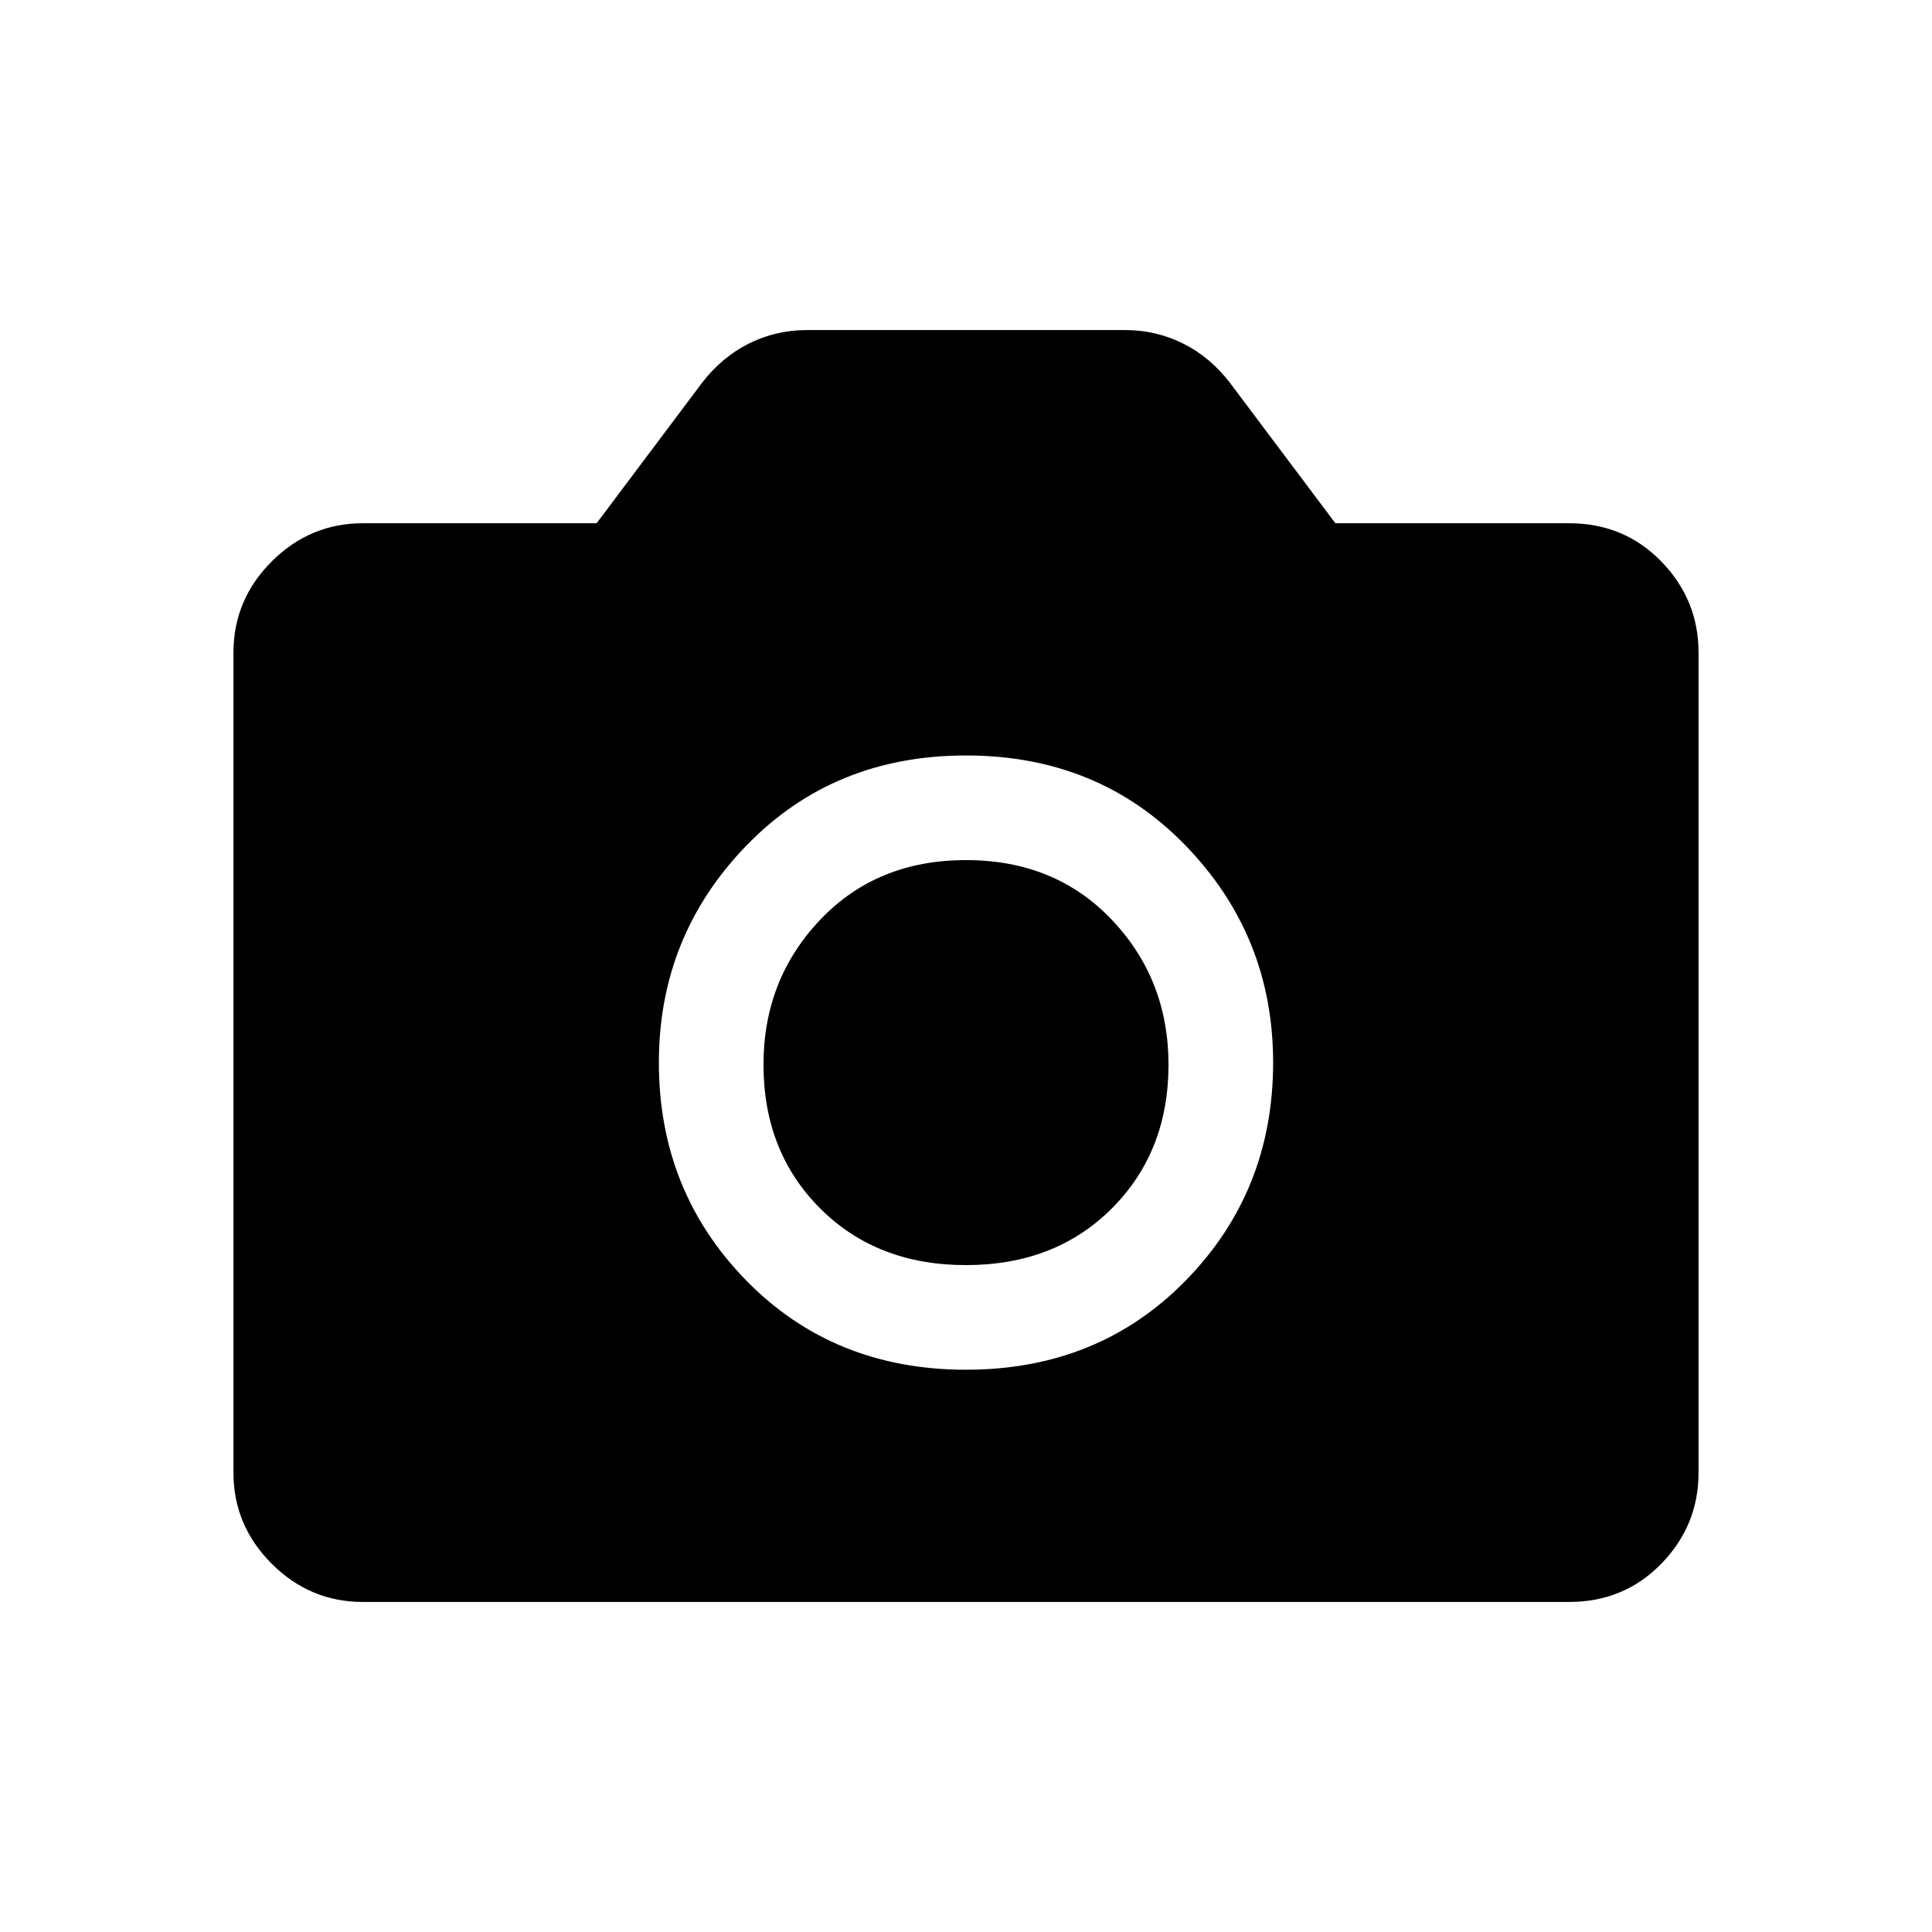 <svg xmlns="http://www.w3.org/2000/svg" height="20" viewBox="0 -960 960 960" width="20"><path d="M480-279.39q65.85 0 109.23-44.38 43.38-44.38 43.38-108.23 0-62.85-43.38-107.73T480-584.61q-65.85 0-109.23 44.88-43.38 44.88-43.38 107.73 0 63.85 43.38 108.23T480-279.39Zm0-51.99q-44.31 0-72.46-28.16-28.16-28.15-28.16-71.46 0-42.31 28.16-71.96 28.15-29.66 72.46-29.66 44.31 0 72.46 29.66 28.16 29.65 28.16 71.96 0 43.31-28.16 71.46-28.15 28.16-72.46 28.16ZM180.31-164Q154-164 135-183q-19-19-19-45.31v-407.38Q116-662 135-681q19-19 45.31-19h116.15l52.31-69.69q9.85-12.85 23.31-19.58Q385.54-796 401-796h158q15.46 0 28.92 6.73t23.31 19.58L663.54-700h116.15q27.31 0 45.81 19 18.5 19 18.5 45.31v407.38Q844-202 825.5-183q-18.5 19-45.81 19H180.31Z"/></svg>